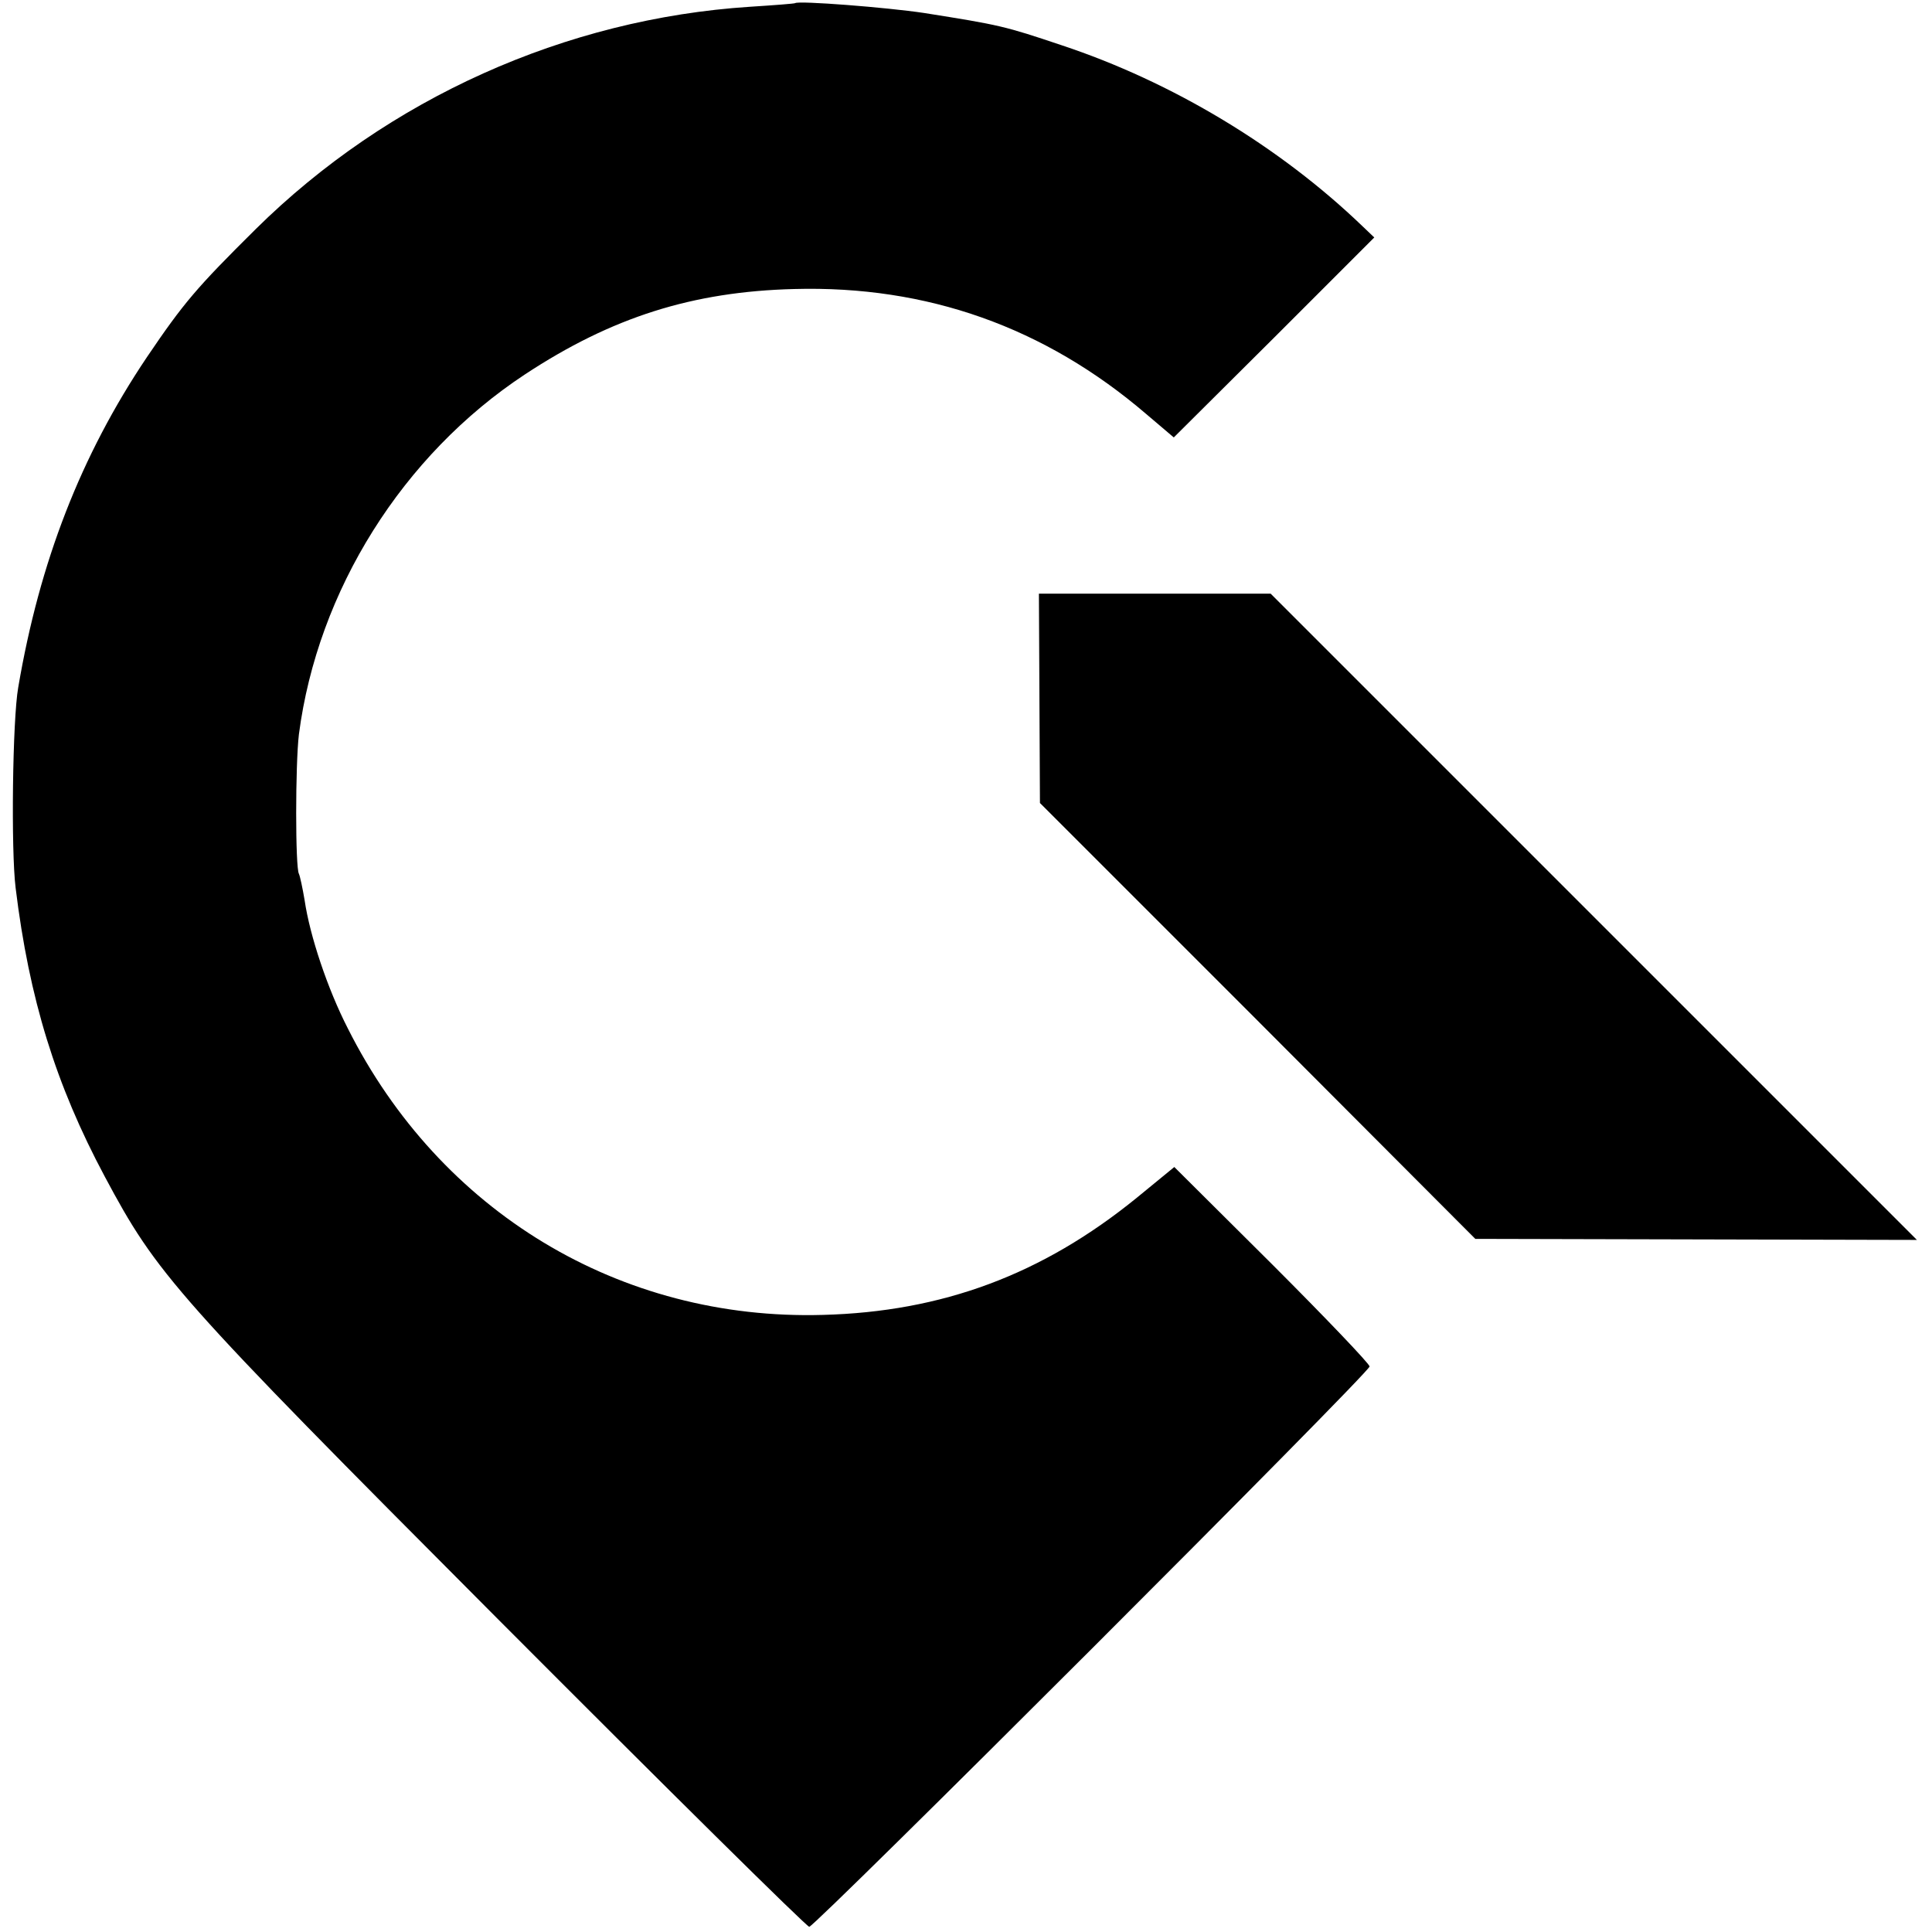 <?xml version="1.0" standalone="no"?>
<!DOCTYPE svg PUBLIC "-//W3C//DTD SVG 20010904//EN"
 "http://www.w3.org/TR/2001/REC-SVG-20010904/DTD/svg10.dtd">
<svg version="1.0" xmlns="http://www.w3.org/2000/svg"
 width="371pt" height="371pt" viewBox="0 0 371 371"
 preserveAspectRatio="xMidYMid meet">
<g transform="translate(0,371) scale(0.1,-0.1)"
fill="#000000" stroke="none">
<path d="M1527 3704 c-1 -1 -40 -4 -87 -7 -354 -23 -695 -176 -949 -427 -113
-112 -138 -141 -209 -246 -127 -189 -206 -393 -247 -634 -11 -62 -14 -313 -5
-385 26 -213 77 -378 171 -554 101 -189 133 -226 753 -848 325 -326 595 -593
600 -593 11 0 1076 1064 1076 1076 0 5 -84 93 -187 196 l-188 187 -72 -59
c-182 -148 -374 -219 -603 -225 -390 -11 -735 198 -912 550 -39 76 -73 178
-83 246 -4 24 -9 47 -11 51 -7 12 -7 209 0 268 36 276 199 536 434 691 167
110 322 159 517 164 255 7 481 -73 676 -240 l53 -45 193 192 192 192 -22 21
c-160 154 -367 278 -578 348 -110 37 -119 39 -264 62 -73 11 -242 24 -248 19z"/>
<path d="M1996 2369 l1 -201 418 -418 418 -419 424 -1 424 -1 -621 621 -620
620 -223 0 -222 0 1 -201z"/>
</g>
</svg>
